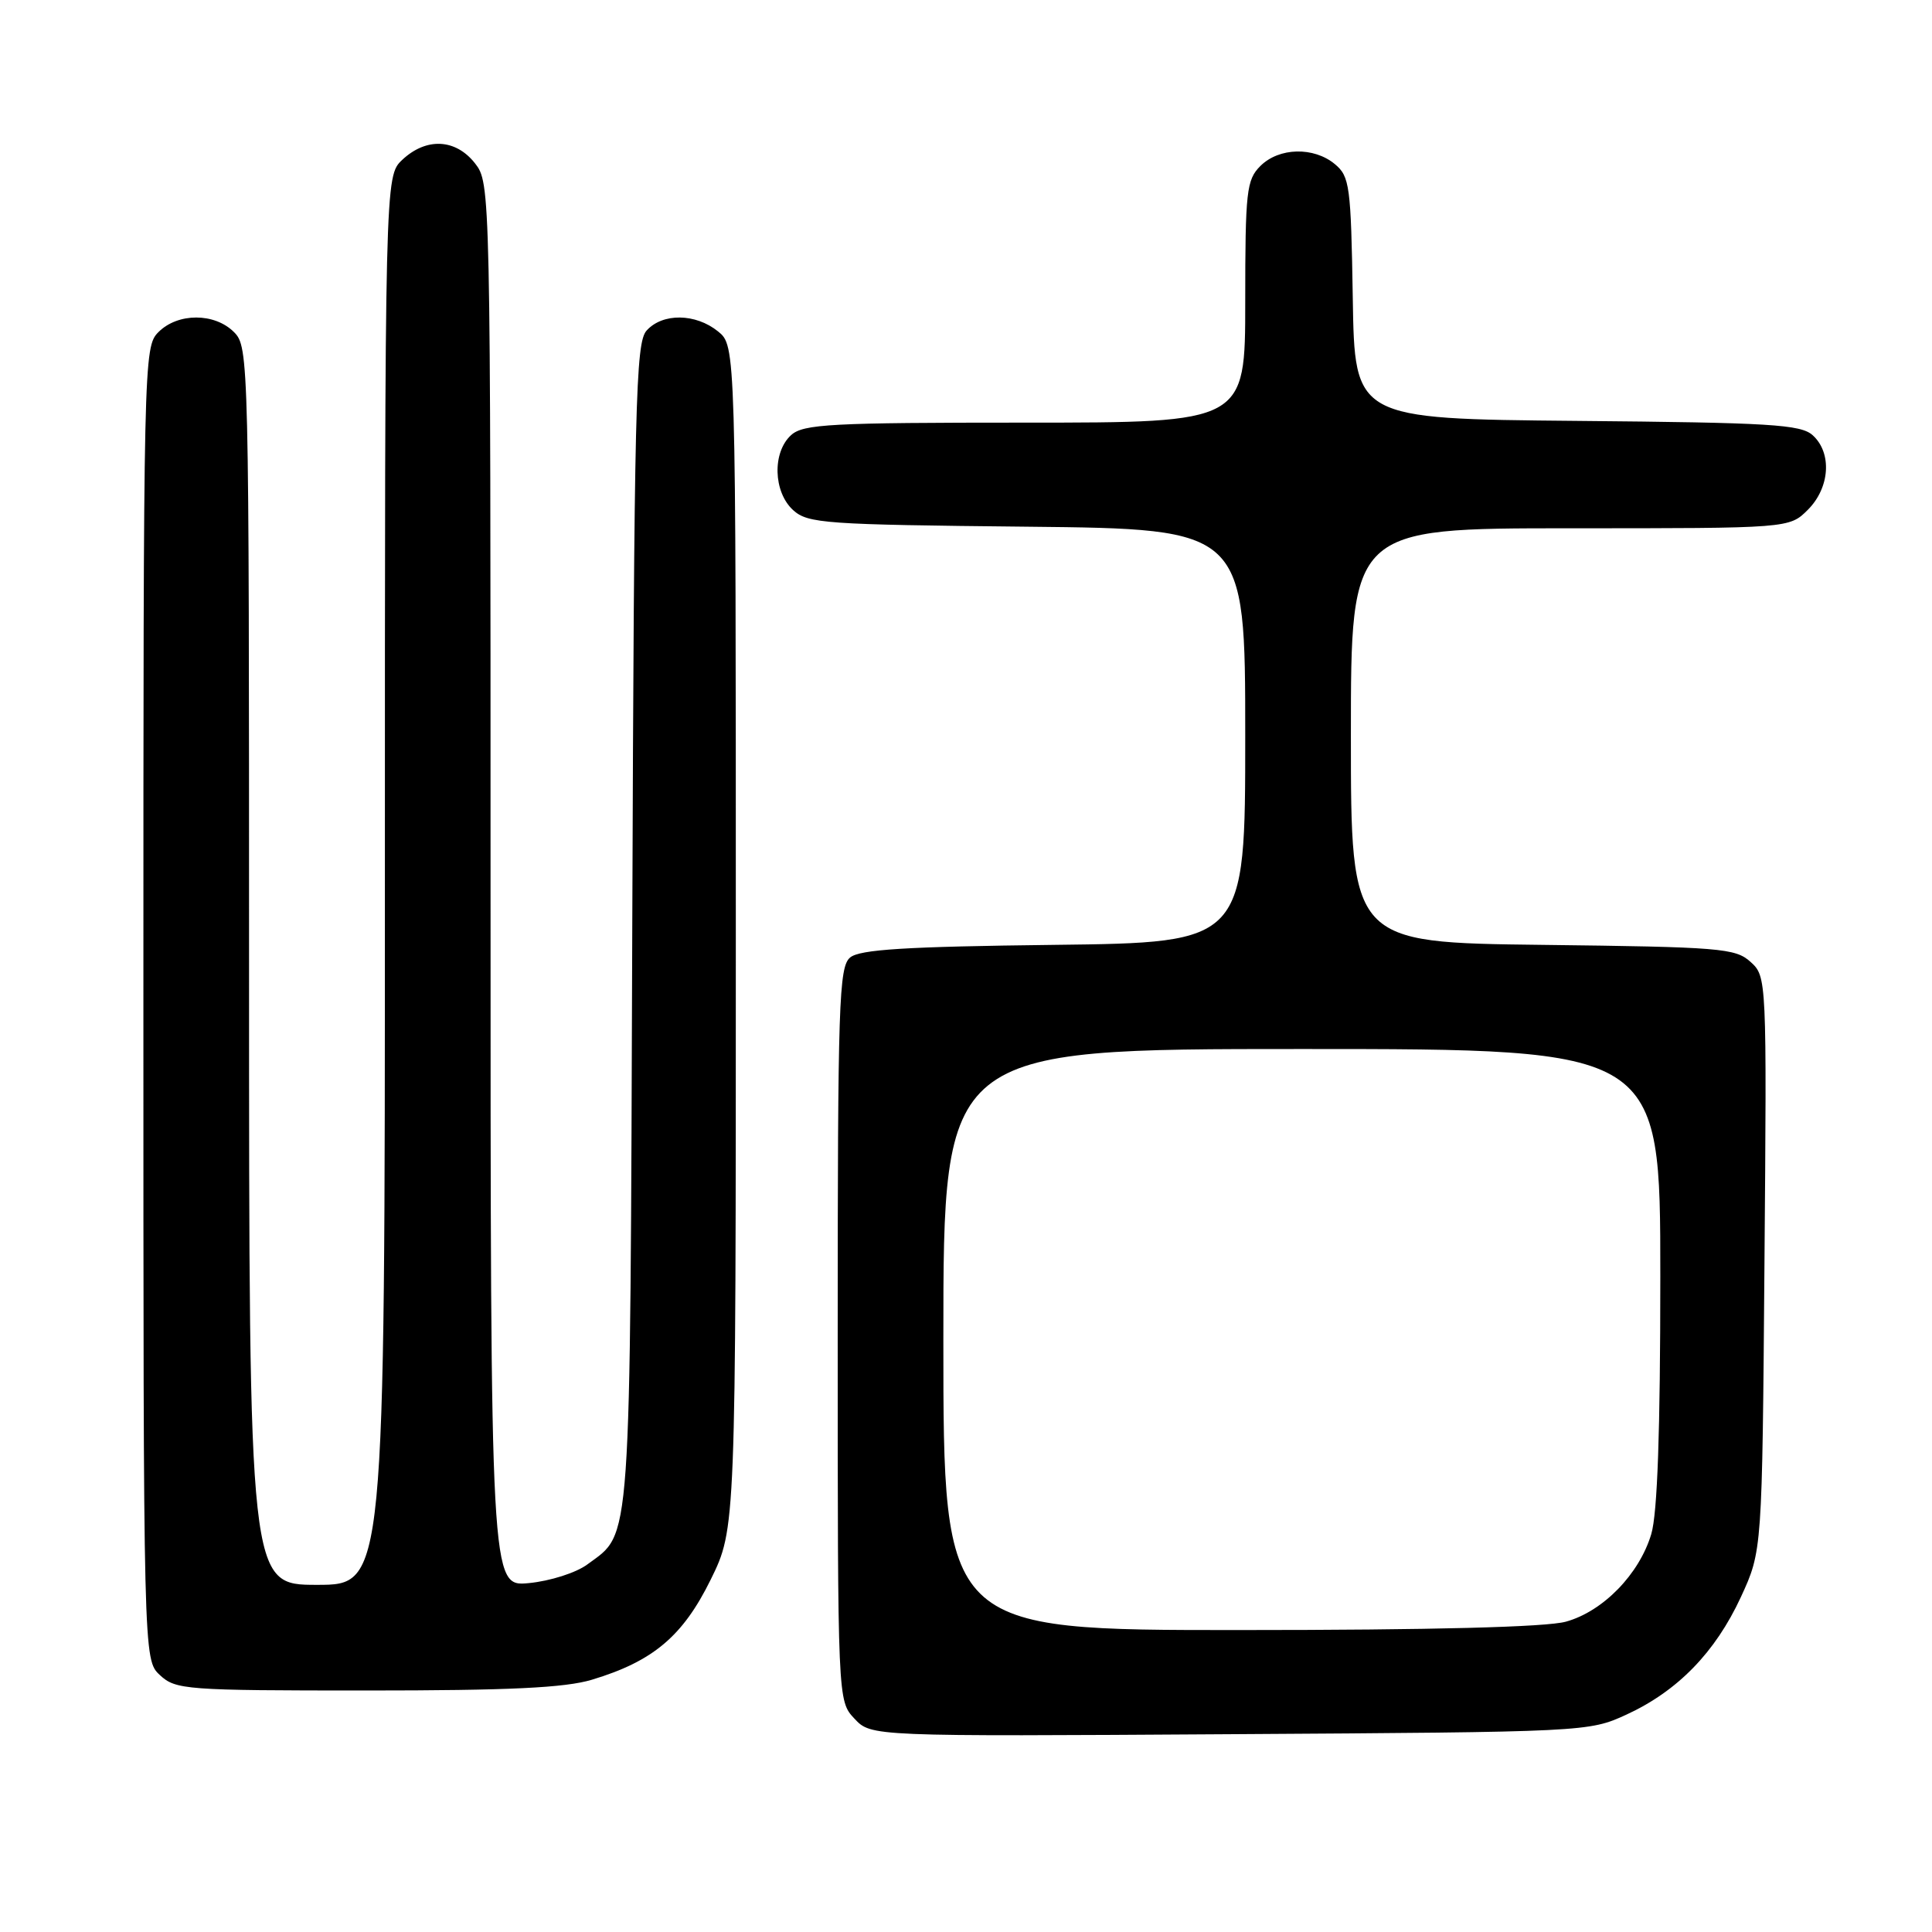 <?xml version="1.0" encoding="UTF-8" standalone="no"?>
<!DOCTYPE svg PUBLIC "-//W3C//DTD SVG 1.1//EN" "http://www.w3.org/Graphics/SVG/1.1/DTD/svg11.dtd" >
<svg xmlns="http://www.w3.org/2000/svg" xmlns:xlink="http://www.w3.org/1999/xlink" version="1.1" viewBox="0 0 256 256">
 <g >
 <path fill="currentColor"
d=" M 215.50 227.20 C 222.29 224.08 227.28 218.95 230.67 211.63 C 233.50 205.50 233.50 205.50 233.80 167.45 C 234.11 129.57 234.10 129.40 231.95 127.45 C 229.95 125.64 227.95 125.48 204.40 125.20 C 179.00 124.90 179.00 124.90 179.00 97.45 C 179.00 70.00 179.00 70.00 208.05 70.00 C 237.09 70.00 237.09 70.00 239.55 67.55 C 242.48 64.62 242.78 60.01 240.19 57.67 C 238.61 56.24 234.57 56.00 208.94 55.77 C 179.50 55.50 179.50 55.50 179.25 39.50 C 179.01 24.62 178.84 23.38 176.88 21.75 C 174.08 19.42 169.47 19.53 167.00 22.00 C 165.17 23.83 165.00 25.33 165.00 40.00 C 165.00 56.00 165.00 56.00 135.83 56.00 C 110.09 56.00 106.44 56.19 104.83 57.65 C 102.31 59.93 102.46 65.20 105.10 67.60 C 107.05 69.36 109.32 69.52 136.10 69.79 C 165.00 70.09 165.00 70.09 165.00 97.50 C 165.00 124.90 165.00 124.90 139.65 125.20 C 119.98 125.43 113.93 125.81 112.65 126.87 C 111.16 128.11 111.00 132.88 111.00 176.81 C 111.00 225.37 111.00 225.37 113.22 227.73 C 115.43 230.09 115.43 230.09 162.97 229.79 C 210.14 229.50 210.54 229.48 215.50 227.20 Z  M 78.44 222.57 C 86.53 220.13 90.48 216.81 94.17 209.31 C 97.50 202.54 97.50 202.54 97.50 124.18 C 97.50 45.82 97.50 45.82 95.14 43.91 C 92.17 41.51 87.80 41.45 85.68 43.80 C 84.22 45.41 84.03 53.16 83.78 122.55 C 83.48 206.36 83.72 202.94 77.82 207.30 C 76.34 208.40 72.89 209.50 70.07 209.77 C 65.00 210.25 65.00 210.25 65.00 117.26 C 65.00 24.70 64.99 24.26 62.93 21.63 C 60.37 18.38 56.49 18.19 53.31 21.17 C 51.00 23.35 51.00 23.35 51.00 116.67 C 51.00 210.00 51.00 210.00 42.00 210.00 C 33.00 210.00 33.00 210.00 33.00 128.00 C 33.00 47.33 32.97 45.97 31.00 44.00 C 28.43 41.43 23.57 41.43 21.00 44.00 C 19.03 45.97 19.00 47.33 19.00 132.96 C 19.00 219.92 19.00 219.92 21.19 221.96 C 23.27 223.90 24.60 224.00 48.53 224.00 C 67.47 224.00 74.86 223.65 78.44 222.57 Z  M 125.00 177.50 C 125.00 139.00 125.00 139.00 172.50 139.00 C 220.00 139.00 220.00 139.00 220.00 169.13 C 220.00 189.69 219.62 200.54 218.80 203.28 C 217.21 208.59 212.41 213.52 207.49 214.88 C 204.89 215.60 189.87 215.99 164.25 215.99 C 125.00 216.00 125.00 216.00 125.00 177.50 Z "/>
</g>
</svg>